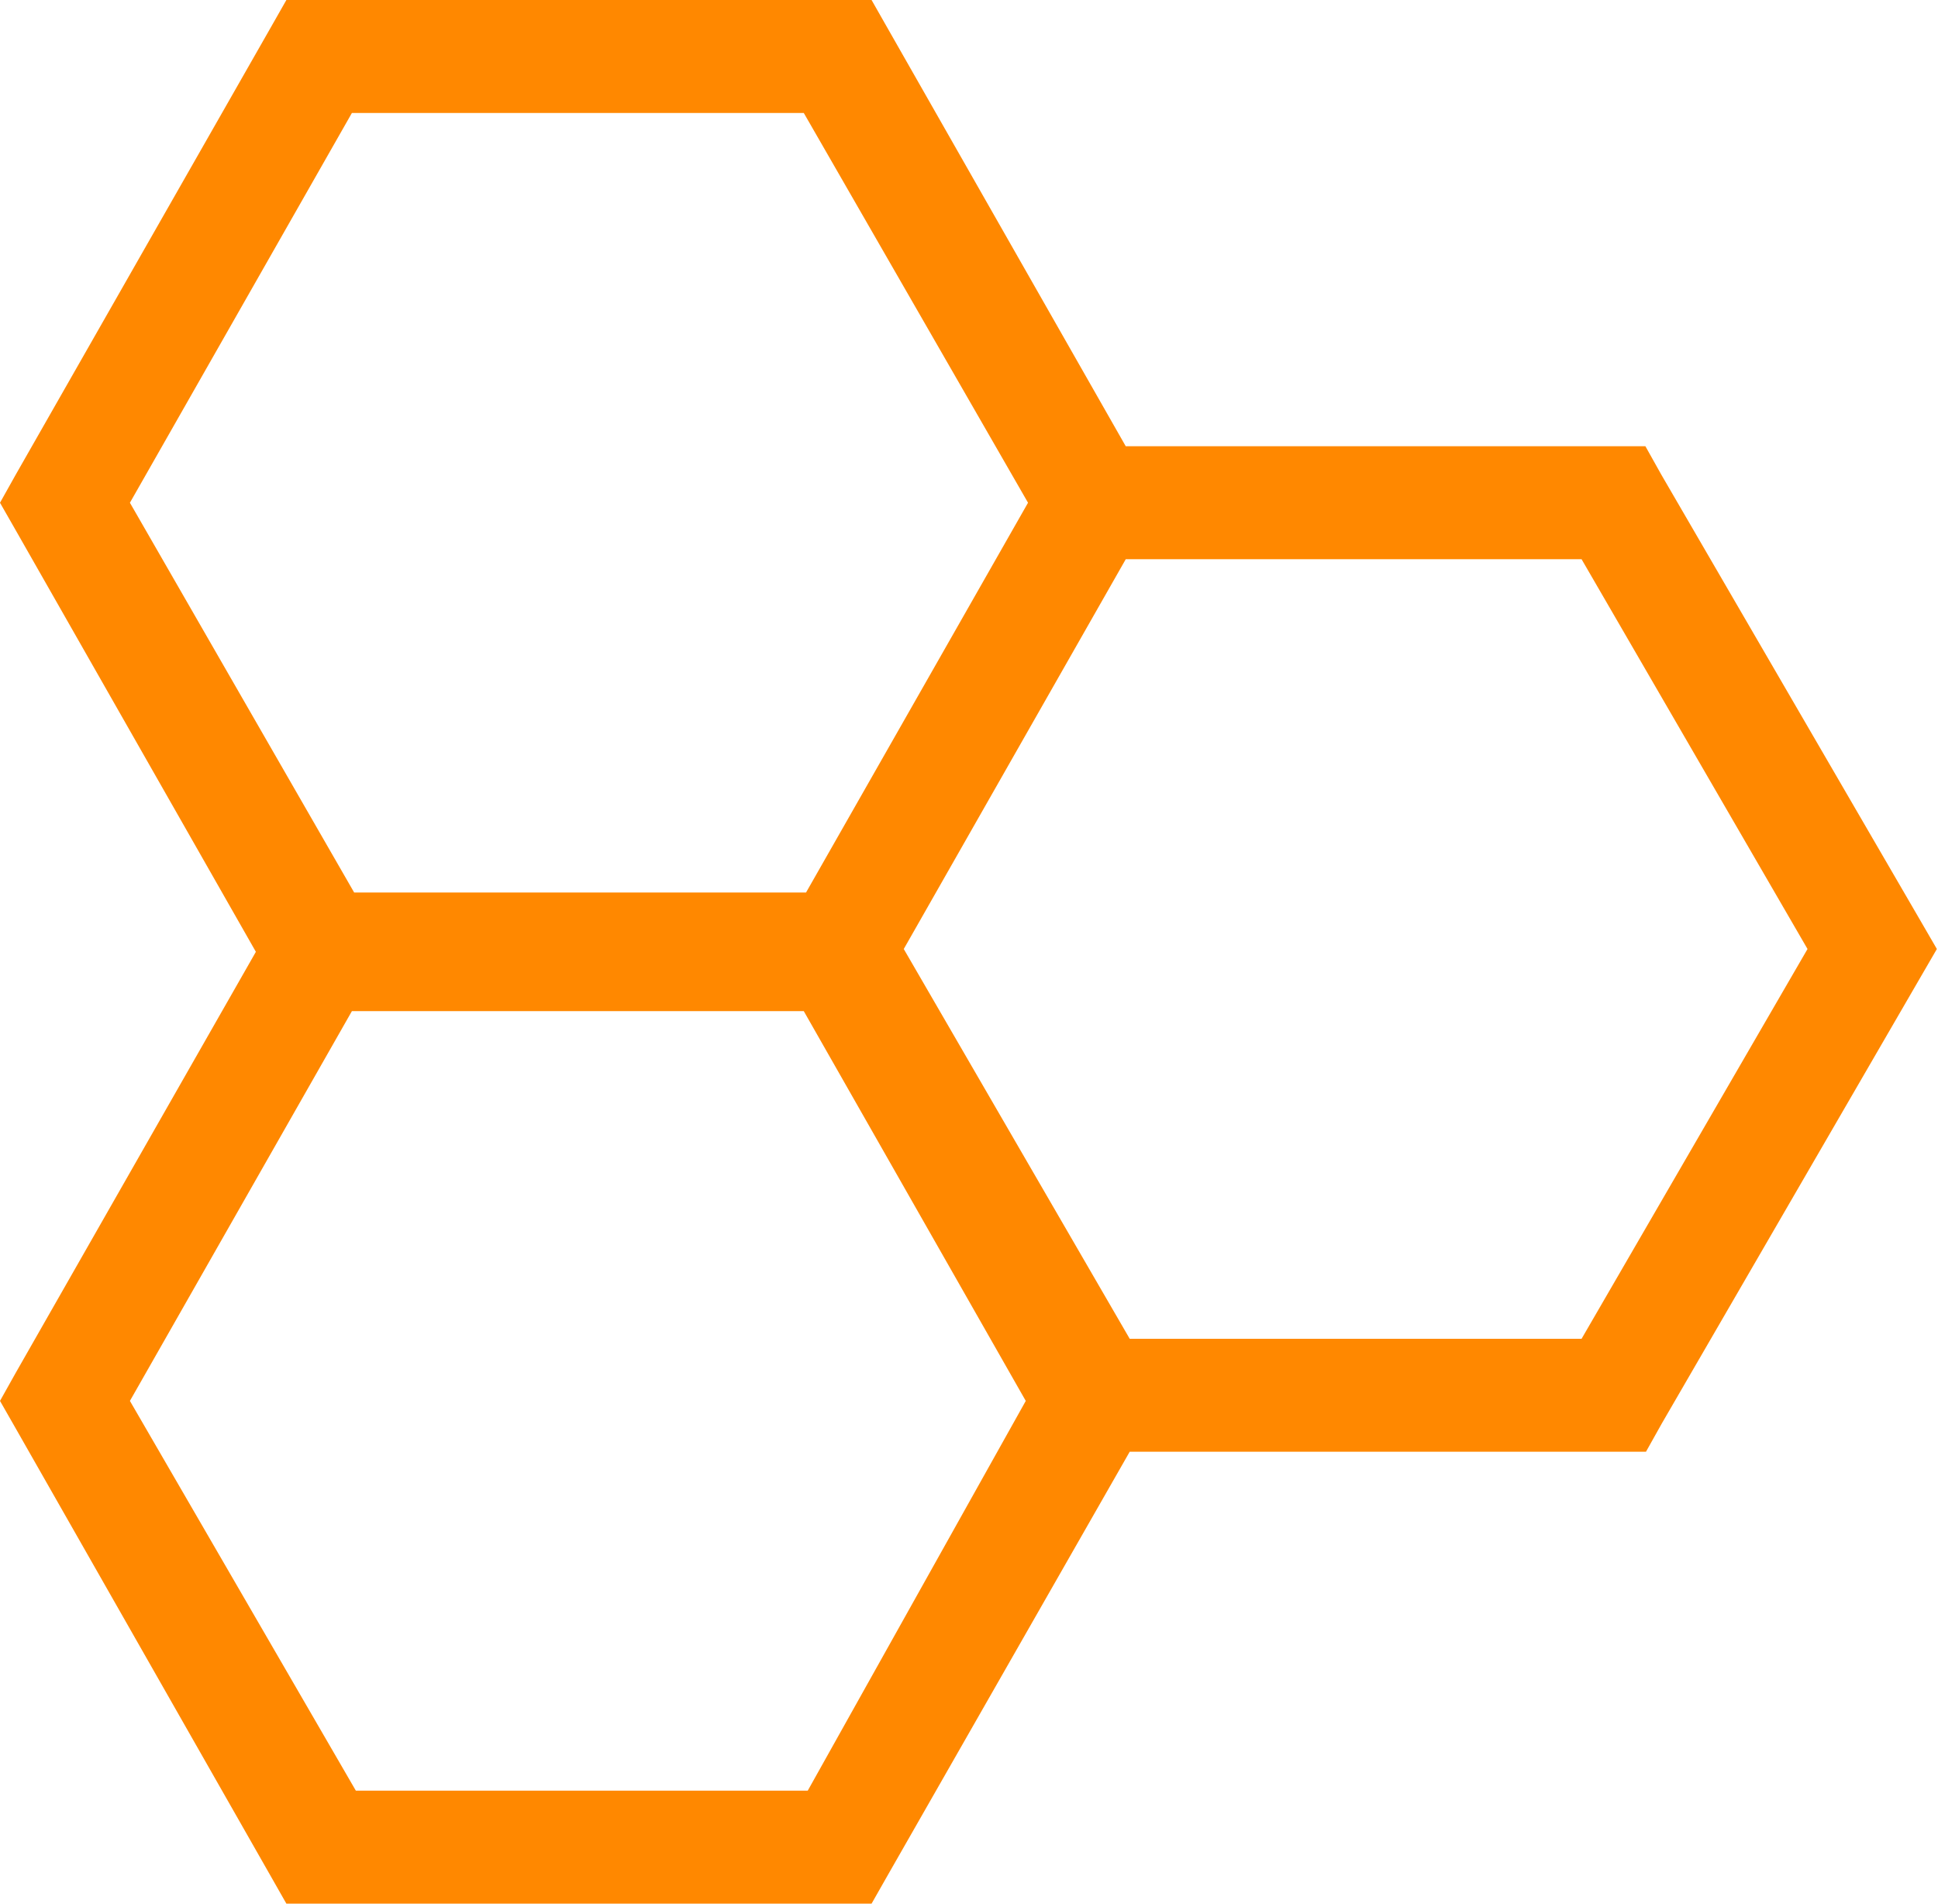 <svg xmlns="http://www.w3.org/2000/svg" viewBox="0 0 34.31 33.7"><title>Element 2</title><g id="9d5b04ef-4821-4dc3-bd8e-c118340a9b93" data-name="Ebene 2"><g id="20ef467e-64ef-4e51-857e-6b2b153b971c" data-name="navigation"><path d="M34,16.3,29.41,8.4l-.28-.5h-9.2L15.72.51,15.43,0H5.07L4.78.51.28,8.4,0,8.9l.28.49,4.25,7.46L.28,24.3,0,24.8l.28.49,4.5,7.9.29.51H15.43l.29-.51L20,25.7h9.14l.28-.5L34,17.3l.29-.5ZM2.3,8.9,6.23,2h8L18.2,8.9l-3.93,6.9h-8Zm12,22.8h-8L2.3,24.8l3.93-6.9h8l3.93,6.9ZM28,23.7h-8L16,16.8l3.93-6.9H28l4,6.9Z" style="fill:#ff8800"/></g></g></svg>
